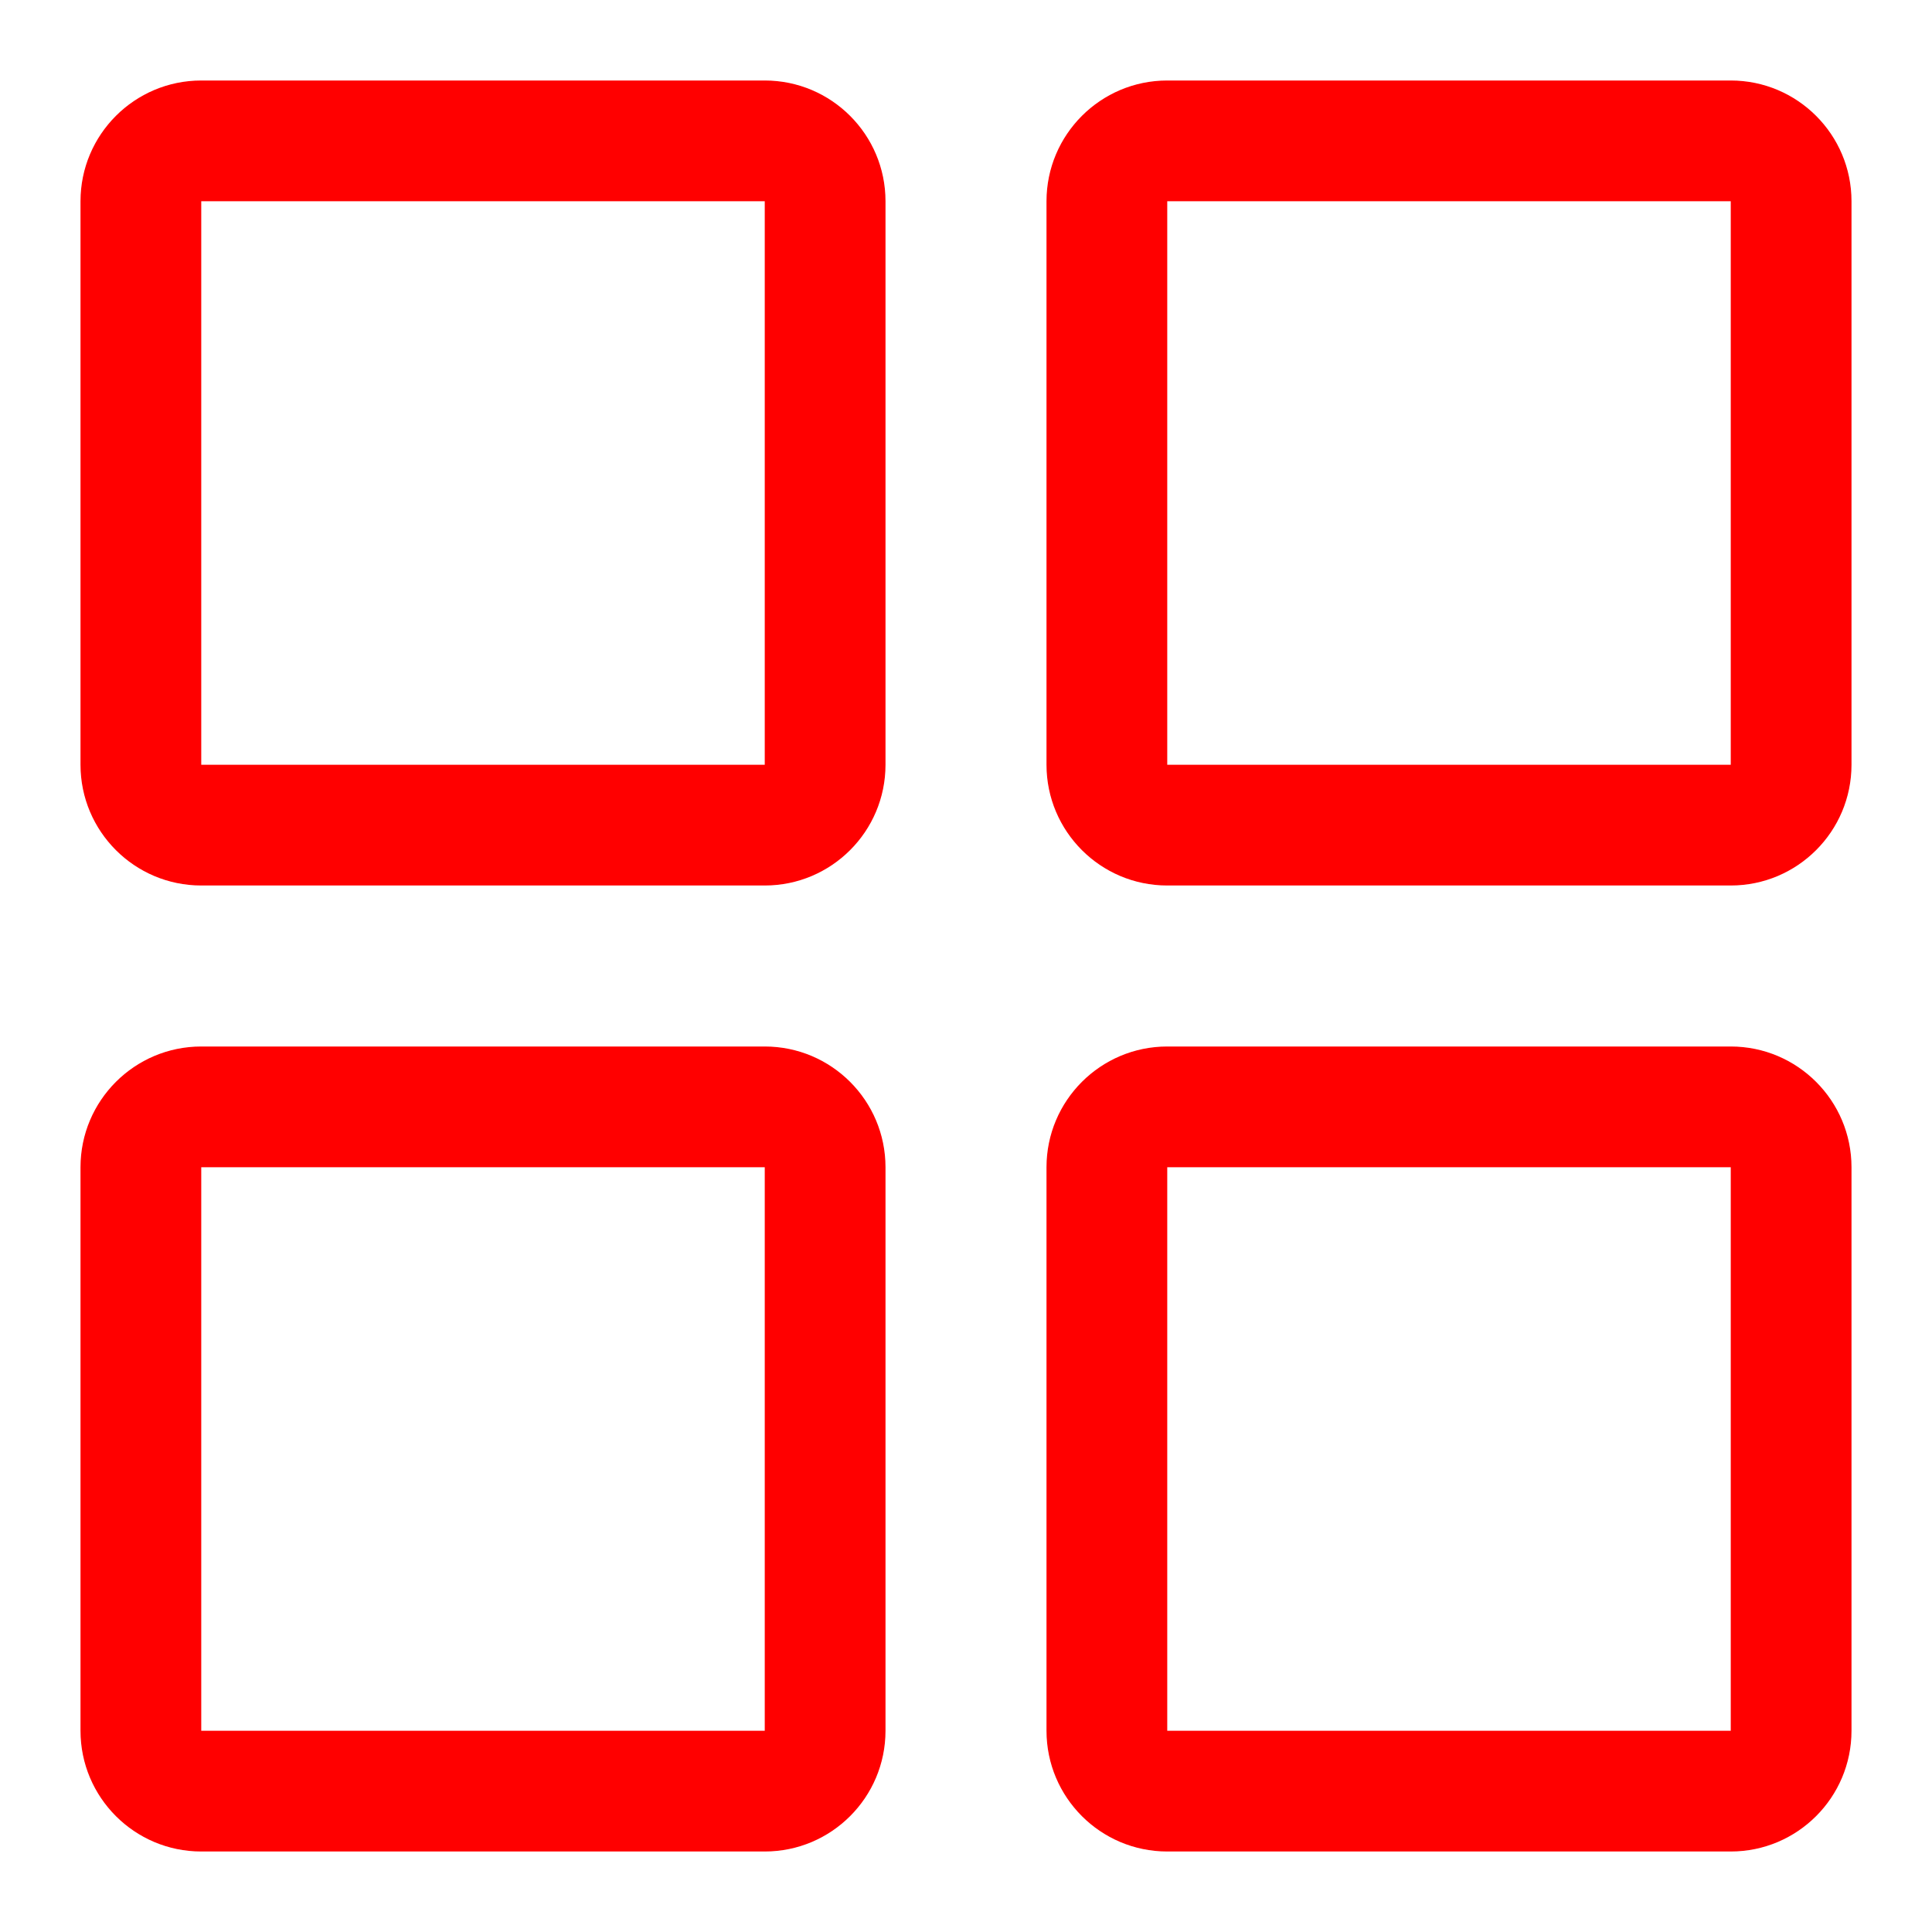<?xml version="1.0" encoding="UTF-8" standalone="no"?><!-- Generator: Gravit.io --><svg xmlns="http://www.w3.org/2000/svg" xmlns:xlink="http://www.w3.org/1999/xlink" style="isolation:isolate" viewBox="0 0 48 48" width="48pt" height="48pt"><linearGradient id="_lgradient_3" x1="0" y1="0.5" x2="1" y2="0.5" gradientTransform="matrix(44,0,0,44,2,2)" gradientUnits="userSpaceOnUse"><stop offset="0%" stop-opacity="1" style="stop-color:rgb(255,0,0)"/><stop offset="98.261%" stop-opacity="1" style="stop-color:rgb(255,0,0)"/></linearGradient><path d=" M 5 5 L 19 5 L 19 19 L 5 19 L 5 5 L 5 5 L 5 5 L 5 5 Z  M 29 5 L 43 5 L 43 19 L 29 19 L 29 5 L 29 5 L 29 5 L 29 5 Z  M 5 29 L 19 29 L 19 43 L 5 43 L 5 29 L 5 29 L 5 29 Z  M 5 2 L 19 2 C 20.656 2 22 3.344 22 5 L 22 19 C 22 20.656 20.656 22 19 22 L 5 22 C 3.344 22 2 20.656 2 19 L 2 5 C 2 3.344 3.344 2 5 2 L 5 2 L 5 2 L 5 2 Z  M 29 2 L 43 2 C 44.656 2 46 3.344 46 5 L 46 19 C 46 20.656 44.656 22 43 22 L 29 22 C 27.344 22 26 20.656 26 19 L 26 5 C 26 3.344 27.344 2 29 2 L 29 2 L 29 2 L 29 2 Z  M 5 26 L 19 26 C 20.656 26 22 27.344 22 29 L 22 43 C 22 44.656 20.656 46 19 46 L 5 46 C 3.344 46 2 44.656 2 43 L 2 29 C 2 27.344 3.344 26 5 26 L 5 26 L 5 26 Z  M 29 29 L 43 29 L 43 43 L 29 43 L 29 29 L 29 29 Z  M 29 26 L 43 26 C 44.656 26 46 27.344 46 29 L 46 43 C 46 44.656 44.656 46 43 46 L 29 46 C 27.344 46 26 44.656 26 43 L 26 29 C 26 27.344 27.344 26 29 26 L 29 26 Z " fill-rule="evenodd" fill="url(#_lgradient_3)"/></svg>